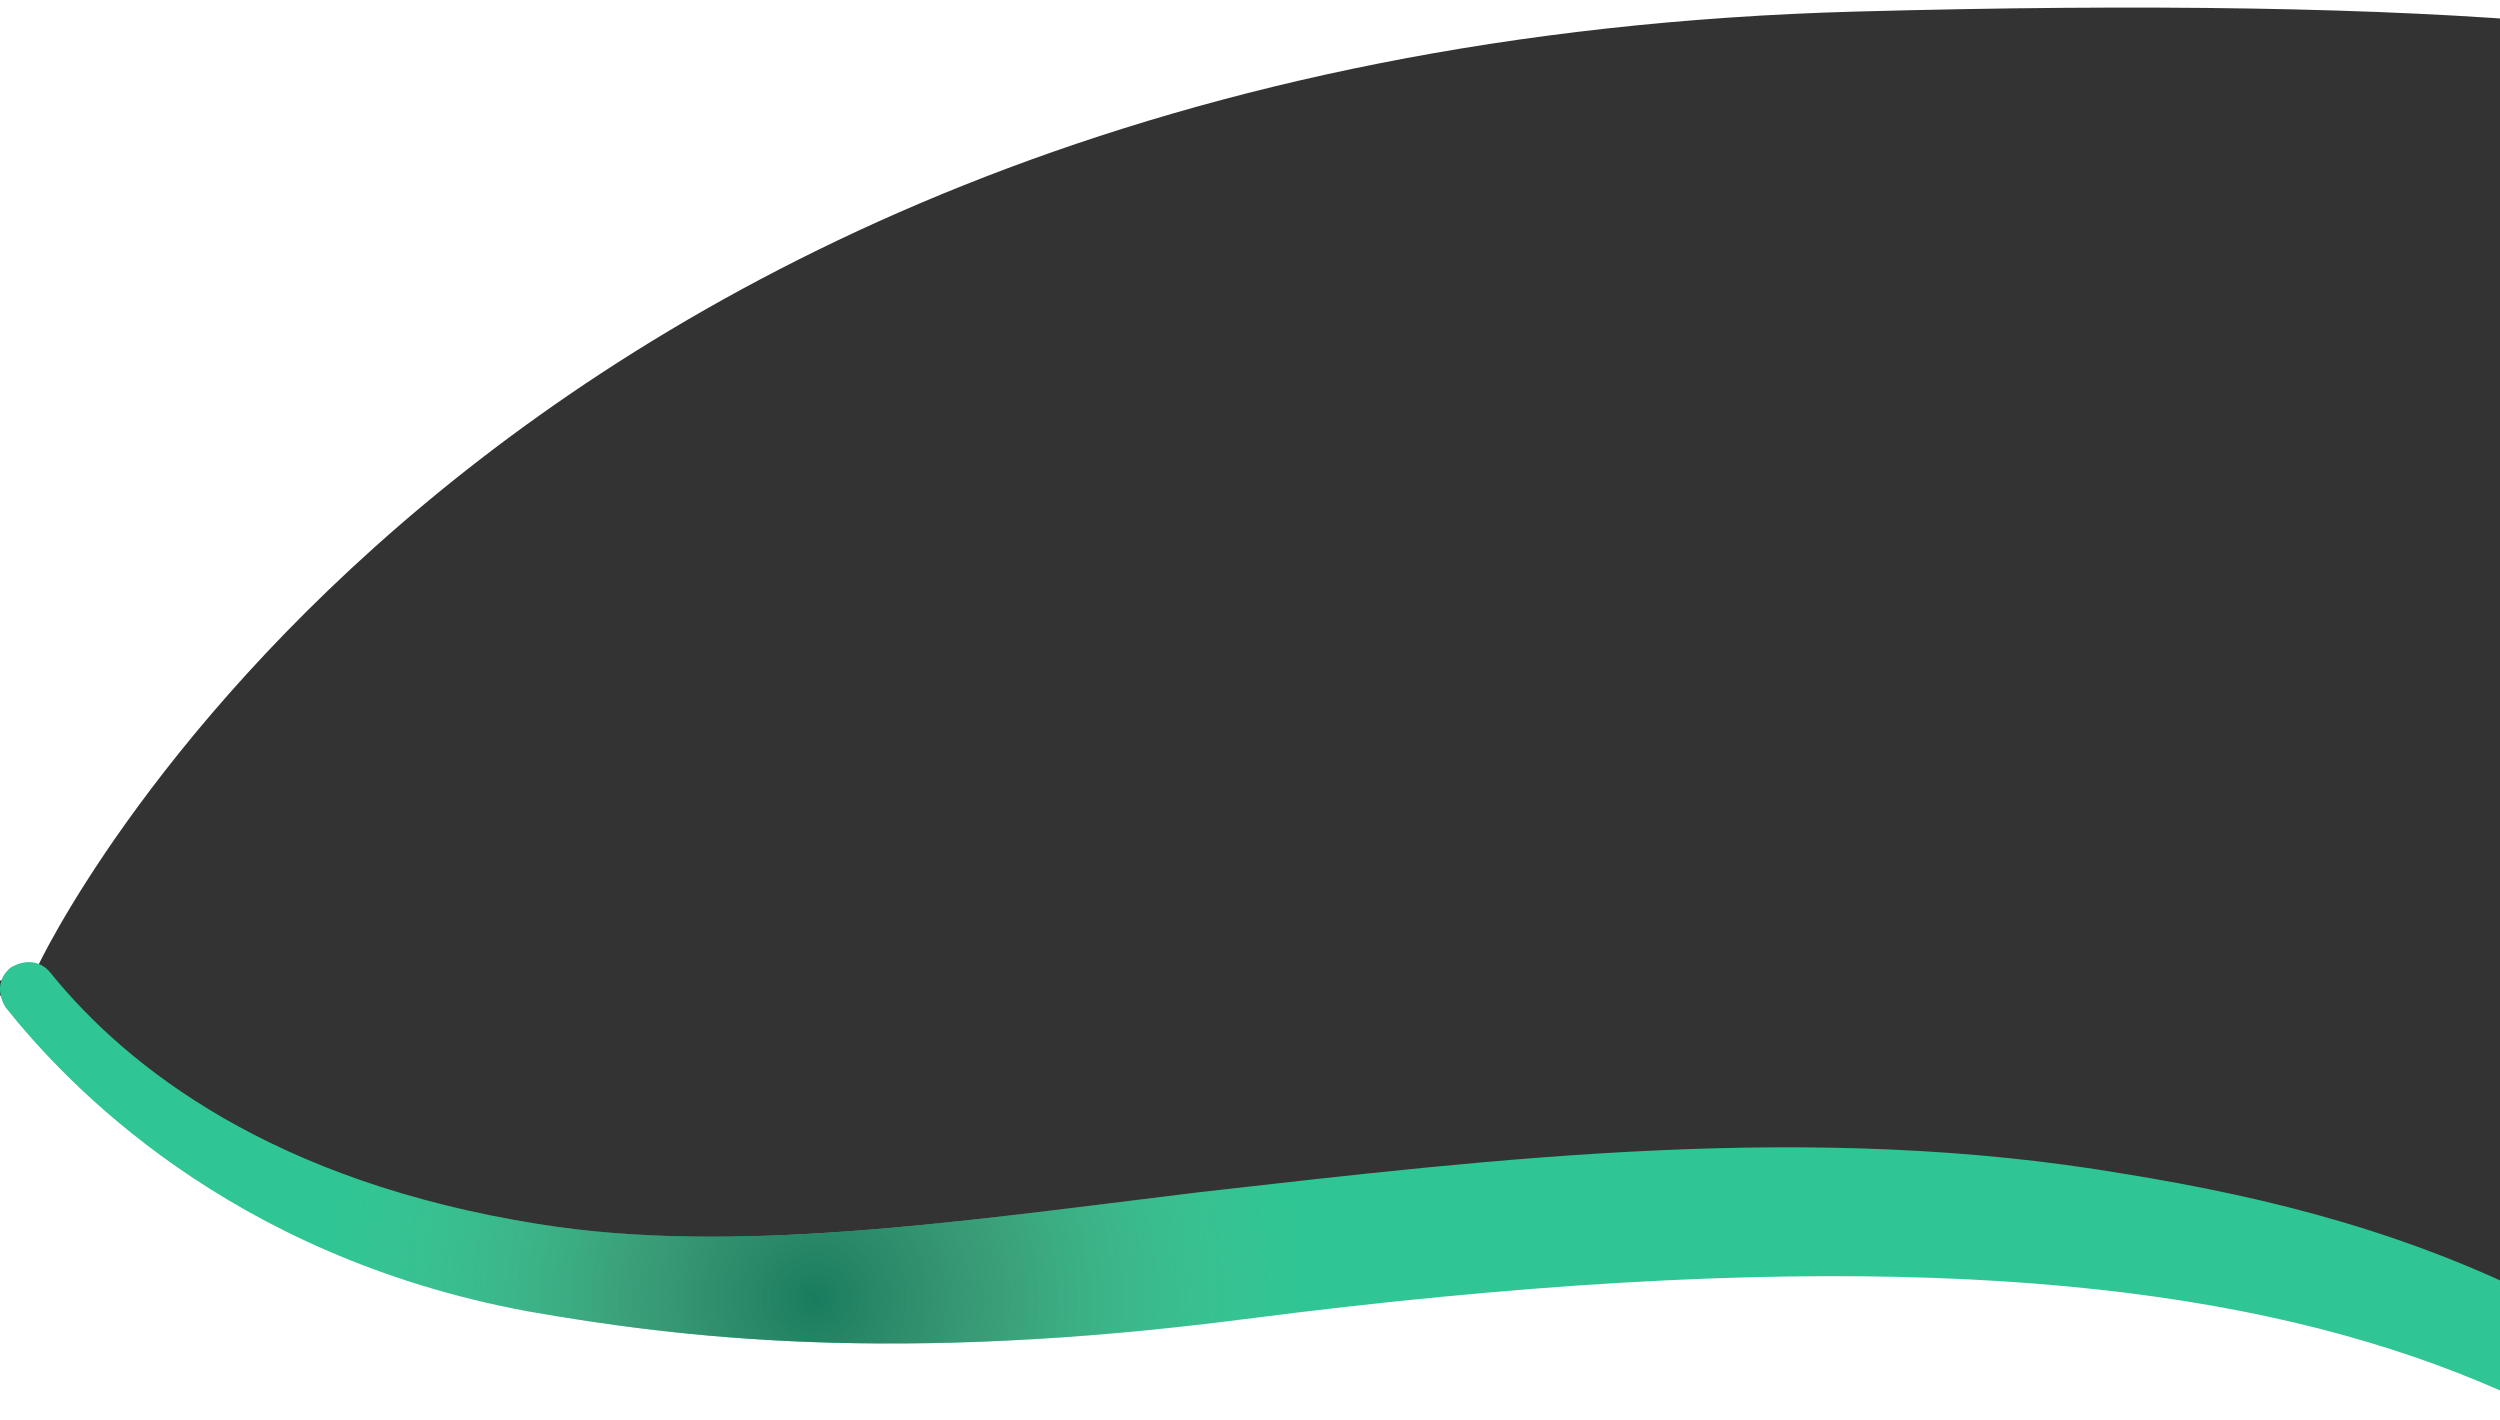 <?xml version="1.0" encoding="UTF-8"?>
<svg width="660px" height="375px" viewBox="0 0 660 375" version="1.1" xmlns="http://www.w3.org/2000/svg" xmlns:xlink="http://www.w3.org/1999/xlink">
    <rect x="0" y="0" width="660" height="375" fill="#333333" stroke="none"/>
    <!-- Generator: Sketch 49.3 (51167) - http://www.bohemiancoding.com/sketch -->
    <title>img-us2</title>
    <desc>Created with Sketch.</desc>
    <defs>
        <radialGradient cx="27.246%" cy="44.575%" fx="27.246%" fy="44.575%" r="65.983%" gradientTransform="translate(0.272,0.446),scale(0.252,1),translate(-0.272,-0.446)" id="radialGradient-1">
            <stop stop-color="#187C5E" offset="0%"></stop>
            <stop stop-color="#497B60" stop-opacity="0.45" offset="41.97%"></stop>
            <stop stop-color="#75C495" stop-opacity="0" offset="100%"></stop>
        </radialGradient>
    </defs>
    <g id="img-us2" stroke="none" stroke-width="1" fill="none" fill-rule="evenodd">
        <path d="M672.859,345.995 C590.386,332.017 401.843,313.417 321.412,322.855 C258.111,330.283 198.012,339.577 145.813,331.393 C74.841,320.265 35.746,289.674 15.592,264.236 L-27.424,260.348 C-27.424,260.348 -20.535,305.285 -6.756,395.16 L672.859,395.16 L672.859,345.995 Z" id="Fill-1" fill="#FFFFFF"></path>
        <path d="M727.047,-98.844 C644.574,-112.822 31.98,-39.793 -20.219,-47.977 C-91.191,-59.105 -0.065,292.141 -20.219,266.703 L10,255.054 C10,255.054 123,13.054 490,3.054 C566.86,0.96 628.929,1.987 676.206,6.135 C745.02,12.173 761.967,-22.82 727.047,-98.844 Z" id="Fill-1" fill="#FFFFFF"></path>
        <g id="Group" transform="translate(0, 254)" fill-rule="nonzero">
            <path d="M560.733,55.879 C478.833,41.918 396.233,51.691 316.433,60.766 C253.433,68.445 193.933,77.52 142.133,69.143 C72.133,57.974 33.633,27.956 13.333,2.825 C10.533,-0.665 6.333,-0.665 2.833,1.429 C-0.667,4.222 -0.667,8.41 1.433,11.9 C17.533,32.145 60.233,77.52 139.333,92.179 C179.233,99.16 235.933,106.141 328.333,94.274 C620.933,56.577 694.433,118.008 775.633,199.683 C780.533,196.193 785.433,193.401 791.033,191.306 C714.033,94.274 638.433,68.445 560.733,55.879 Z" id="Shape" fill="#2FC594"></path>
            <path d="M560.733,55.879 C478.833,41.918 396.233,51.691 316.433,60.766 C253.433,68.445 193.933,77.52 142.133,69.143 C72.133,57.974 33.633,27.956 13.333,2.825 C10.533,-0.665 6.333,-0.665 2.833,1.429 C-0.667,4.222 -0.667,8.41 1.433,11.9 C17.533,32.145 60.233,77.52 139.333,92.179 C179.233,99.16 235.933,106.141 328.333,94.274 C620.933,56.577 694.433,118.008 775.633,199.683 C780.533,196.193 785.433,193.401 791.033,191.306 C714.033,94.274 638.433,68.445 560.733,55.879 Z" id="Shape" fill="url(#radialGradient-1)"></path>
        </g>
    </g>
</svg>